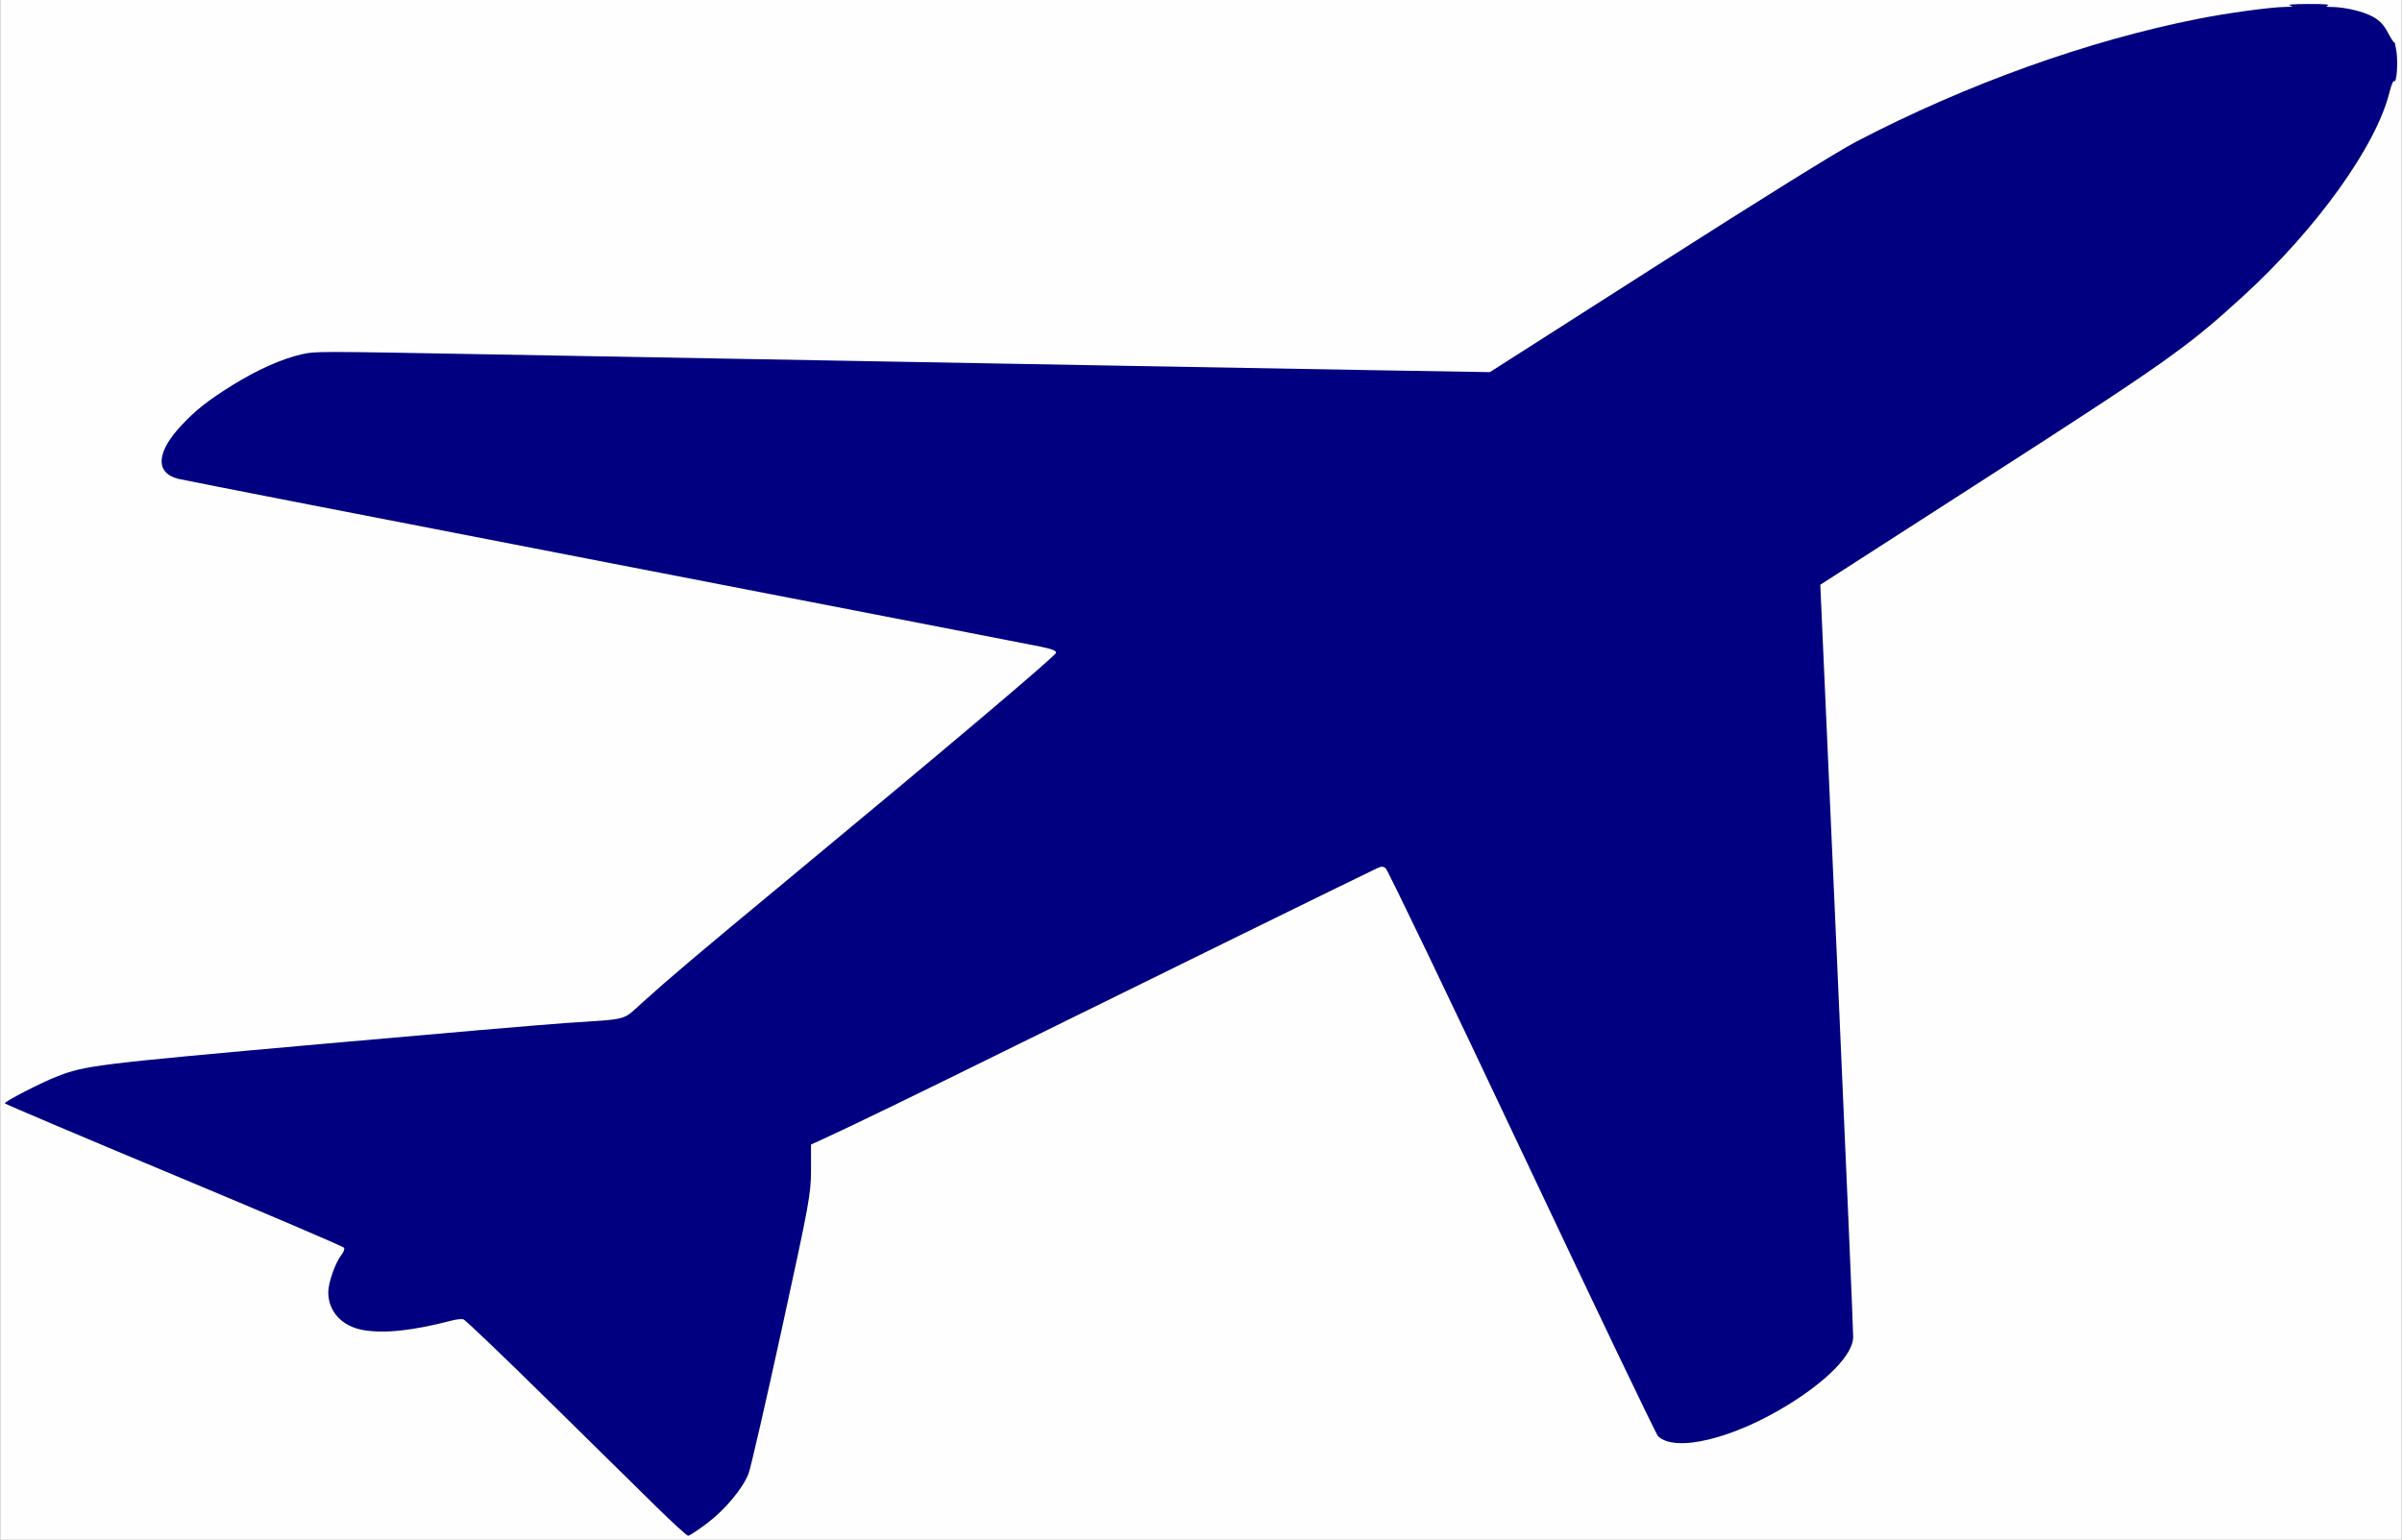 <?xml version="1.0" encoding="UTF-8" standalone="no"?>
<!-- Created with Inkscape (http://www.inkscape.org/) -->

<svg
   xmlns:dc="http://purl.org/dc/elements/1.1/"
   xmlns:cc="http://creativecommons.org/ns#"
   xmlns:rdf="http://www.w3.org/1999/02/22-rdf-syntax-ns#"
   xmlns:svg="http://www.w3.org/2000/svg"
   xmlns="http://www.w3.org/2000/svg"
   xmlns:sodipodi="http://sodipodi.sourceforge.net/DTD/sodipodi-0.dtd"
   xmlns:inkscape="http://www.inkscape.org/namespaces/inkscape"
   width="293.557mm"
   height="188.198mm"
   viewBox="0 0 293.557 188.198"
   version="1.1"
   id="svg8"
   inkscape:version="0.92.3 (2405546, 2018-03-11)"
   sodipodi:docname="logo.svg">
  <rect x="0" y="0" width="293.557" height="188.198" fill="#808080" stroke="none"/>
  <defs
     id="defs2" />
  <sodipodi:namedview
     id="base"
     pagecolor="#ffffff"
     bordercolor="#666666"
     borderopacity="1.0"
     inkscape:pageopacity="0.0"
     inkscape:pageshadow="2"
     inkscape:zoom="0.98994949"
     inkscape:cx="669.46478"
     inkscape:cy="41.467539"
     inkscape:document-units="mm"
     inkscape:current-layer="layer1"
     showgrid="false"
     inkscape:window-width="3840"
     inkscape:window-height="2031"
     inkscape:window-x="0"
     inkscape:window-y="0"
     inkscape:window-maximized="1"
     fit-margin-top="0"
     fit-margin-left="0"
     fit-margin-right="0"
     fit-margin-bottom="0" />
  <g
     inkscape:label="Layer 1"
     inkscape:groupmode="layer"
     id="layer1"
     transform="translate(-96.844,129.298)">
    <path
       inkscape:connector-curvature="0"
       id="path3740"
       d="M 96.875,-35.199 V -129.298 H 243.622 390.37 v 94.099 94.099 H 243.622 96.875 Z"
       style="fill:#fefefe;stroke-width:0.24" />
    <path
       inkscape:connector-curvature="0"
       id="path3726"
       d="m 177,54.811 c -2.019,-1.98 -8.046,-7.911 -13.394,-13.178 -5.347,-5.268 -9.911,-9.624 -10.141,-9.681 -0.23,-0.057 -0.837,0.005 -1.348,0.139 -4.814,1.255 -8.278,1.631 -10.883,1.179 -2.598,-0.45 -4.272,-2.264 -4.272,-4.628 0,-1.176 0.881,-3.655 1.628,-4.581 0.255,-0.316 0.389,-0.7 0.297,-0.854 -0.092,-0.153 -9.456,-4.155 -20.809,-8.894 C 106.725,9.574 97.435,5.635 97.433,5.559 c -0.006,-0.241 4.421,-2.522 6.357,-3.276 3.481,-1.356 4.744,-1.512 32.056,-3.952 14.038,-1.255 27.68,-2.424 30.316,-2.6 7.679,-0.511 6.701,-0.246 9.181,-2.484 3.343,-3.016 6.747,-5.897 17.17,-14.531 19.999,-16.567 33.396,-27.892 33.396,-28.231 0,-0.261 -0.48,-0.451 -1.872,-0.741 -1.029,-0.215 -24.911,-4.853 -53.07,-10.307 -28.159,-5.454 -51.715,-10.049 -52.346,-10.211 -2.849,-0.731 -2.679,-3.272 0.442,-6.584 1.74,-1.847 3.18,-2.981 6.123,-4.82 3.028,-1.893 6.103,-3.268 8.53,-3.815 1.674,-0.377 1.781,-0.377 22.305,-0.004 11.343,0.206 30.461,0.551 42.485,0.765 12.024,0.215 28.736,0.517 37.136,0.67 8.401,0.154 21.576,0.385 29.279,0.514 l 14.006,0.234 20.585,-13.145 c 12.903,-8.24 21.926,-13.845 24.179,-15.021 13.458,-7.025 28.292,-12.352 41.848,-15.028 3.62,-0.715 8.848,-1.425 10.652,-1.447 0.892,-0.011 0.991,-0.046 0.509,-0.179 -0.393,-0.108 0.381,-0.169 2.246,-0.176 1.941,-0.007 2.702,0.049 2.396,0.176 -0.344,0.142 -0.234,0.187 0.47,0.189 1.586,0.005 3.867,0.548 5.042,1.2 0.844,0.468 1.312,0.969 1.845,1.972 0.393,0.739 0.738,1.258 0.767,1.152 0.029,-0.106 0.142,0.37 0.249,1.056 0.22,1.398 0.033,3.981 -0.265,3.672 -0.106,-0.11 -0.364,0.498 -0.574,1.351 -1.61,6.56 -8.879,16.697 -17.88,24.936 -6.854,6.273 -9.407,8.078 -31.957,22.584 l -19.732,12.694 2.029,45.494 c 1.116,25.022 2.013,45.952 1.993,46.512 -0.072,2.095 -3.09,5.219 -7.935,8.216 -6.734,4.166 -13.836,5.88 -15.917,3.843 -0.238,-0.233 -7.733,-15.887 -16.656,-34.788 -8.922,-18.9 -16.409,-34.486 -16.636,-34.634 -0.355,-0.233 -0.498,-0.233 -1.021,0 -0.885,0.394 -29.465,14.419 -44.158,21.669 -11.947,5.895 -19.956,9.782 -23.475,11.393 l -1.572,0.719 v 3.103 c 0,2.923 -0.209,4.058 -3.59,19.54 -1.975,9.04 -3.795,16.956 -4.045,17.589 -0.726,1.839 -2.918,4.453 -5.115,6.097 -1.094,0.819 -2.112,1.488 -2.264,1.488 -0.152,0 -1.928,-1.62 -3.947,-3.601 z"
       style="fill:#000080;stroke-width:0.24" />
  </g>
</svg>
